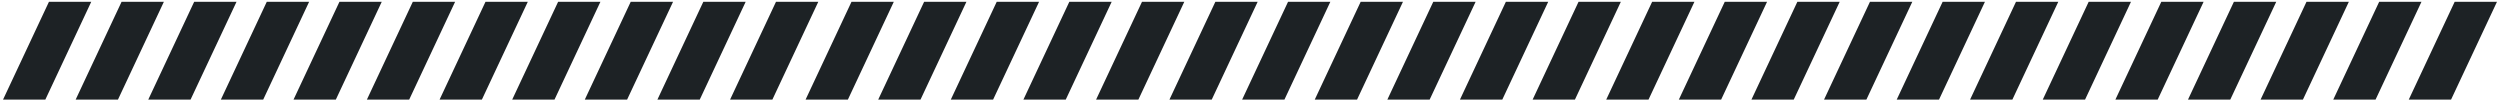 <svg width="741" height="30" viewBox="0 0 741 30" fill="none" xmlns="http://www.w3.org/2000/svg">
<path d="M14.51 0.532L0.902 29.518H13.44L27.047 0.532H14.51Z" fill="#1D2225"/>
<path d="M489.692 0.532L476.084 29.518H488.622L502.23 0.532H489.692Z" fill="#1D2225"/>
<path d="M252.385 0.532L238.777 29.518H251.314L264.922 0.532H252.385Z" fill="#1D2225"/>
<path d="M727.567 0.532L713.959 29.518H726.497L740.105 0.532H727.567Z" fill="#1D2225"/>
<path d="M143.901 0.532L130.293 29.518H142.831L156.439 0.532H143.901Z" fill="#1D2225"/>
<path d="M619.084 0.532L605.477 29.518H618.014L631.622 0.532H619.084Z" fill="#1D2225"/>
<path d="M381.777 0.532L368.169 29.518H380.707L394.314 0.532H381.777Z" fill="#1D2225"/>
<path d="M36.035 0.532L22.427 29.518H34.965L48.573 0.532H36.035Z" fill="#1D2225"/>
<path d="M511.218 0.532L497.61 29.518H510.148L523.756 0.532H511.218Z" fill="#1D2225"/>
<path d="M273.911 0.532L260.303 29.518H272.841L286.449 0.532H273.911Z" fill="#1D2225"/>
<path d="M165.426 0.532L151.818 29.518H164.355L177.963 0.532H165.426Z" fill="#1D2225"/>
<path d="M640.611 0.532L627.003 29.518H639.541L653.149 0.532H640.611Z" fill="#1D2225"/>
<path d="M403.303 0.532L389.695 29.518H402.232L415.84 0.532H403.303Z" fill="#1D2225"/>
<path d="M57.554 0.532L43.947 29.518H56.484L70.105 0.532H57.554Z" fill="#1D2225"/>
<path d="M532.737 0.532L519.129 29.518H531.667L545.287 0.532H532.737Z" fill="#1D2225"/>
<path d="M295.429 0.532L281.821 29.518H294.359L307.98 0.532H295.429Z" fill="#1D2225"/>
<path d="M186.945 0.532L173.337 29.518H185.875L199.496 0.532H186.945Z" fill="#1D2225"/>
<path d="M662.128 0.532L648.521 29.518H661.058L674.679 0.532H662.128Z" fill="#1D2225"/>
<path d="M424.821 0.532L411.213 29.518H423.751L437.372 0.532H424.821Z" fill="#1D2225"/>
<path d="M79.073 0.532L65.465 29.518H78.016L91.624 0.532H79.073Z" fill="#1D2225"/>
<path d="M554.256 0.532L540.648 29.518H553.199L566.807 0.532H554.256Z" fill="#1D2225"/>
<path d="M316.948 0.532L303.34 29.518H315.891L329.499 0.532H316.948Z" fill="#1D2225"/>
<path d="M208.464 0.532L194.856 29.518H207.407L221.015 0.532H208.464Z" fill="#1D2225"/>
<path d="M683.647 0.532L670.04 29.518H682.59L696.198 0.532H683.647Z" fill="#1D2225"/>
<path d="M446.339 0.532L432.731 29.518H445.282L458.89 0.532H446.339Z" fill="#1D2225"/>
<path d="M100.612 0.532L87.004 29.518H99.542L113.15 0.532H100.612Z" fill="#1D2225"/>
<path d="M575.797 0.532L562.189 29.518H574.727L588.334 0.532H575.797Z" fill="#1D2225"/>
<path d="M338.489 0.532L324.881 29.518H337.418L351.026 0.532H338.489Z" fill="#1D2225"/>
<path d="M230.004 0.532L216.396 29.518H228.934L242.542 0.532H230.004Z" fill="#1D2225"/>
<path d="M705.188 0.532L691.58 29.518H704.118L717.725 0.532H705.188Z" fill="#1D2225"/>
<path d="M467.88 0.532L454.272 29.518H466.81L480.417 0.532H467.88Z" fill="#1D2225"/>
<path d="M134.894 0.532H122.356L108.749 29.518H121.286L134.894 0.532Z" fill="#1D2225"/>
<path d="M610.077 0.532H597.54L583.932 29.518H596.47L610.077 0.532Z" fill="#1D2225"/>
<path d="M372.769 0.532H360.232L346.624 29.518H359.162L372.769 0.532Z" fill="#1D2225"/>
</svg>
